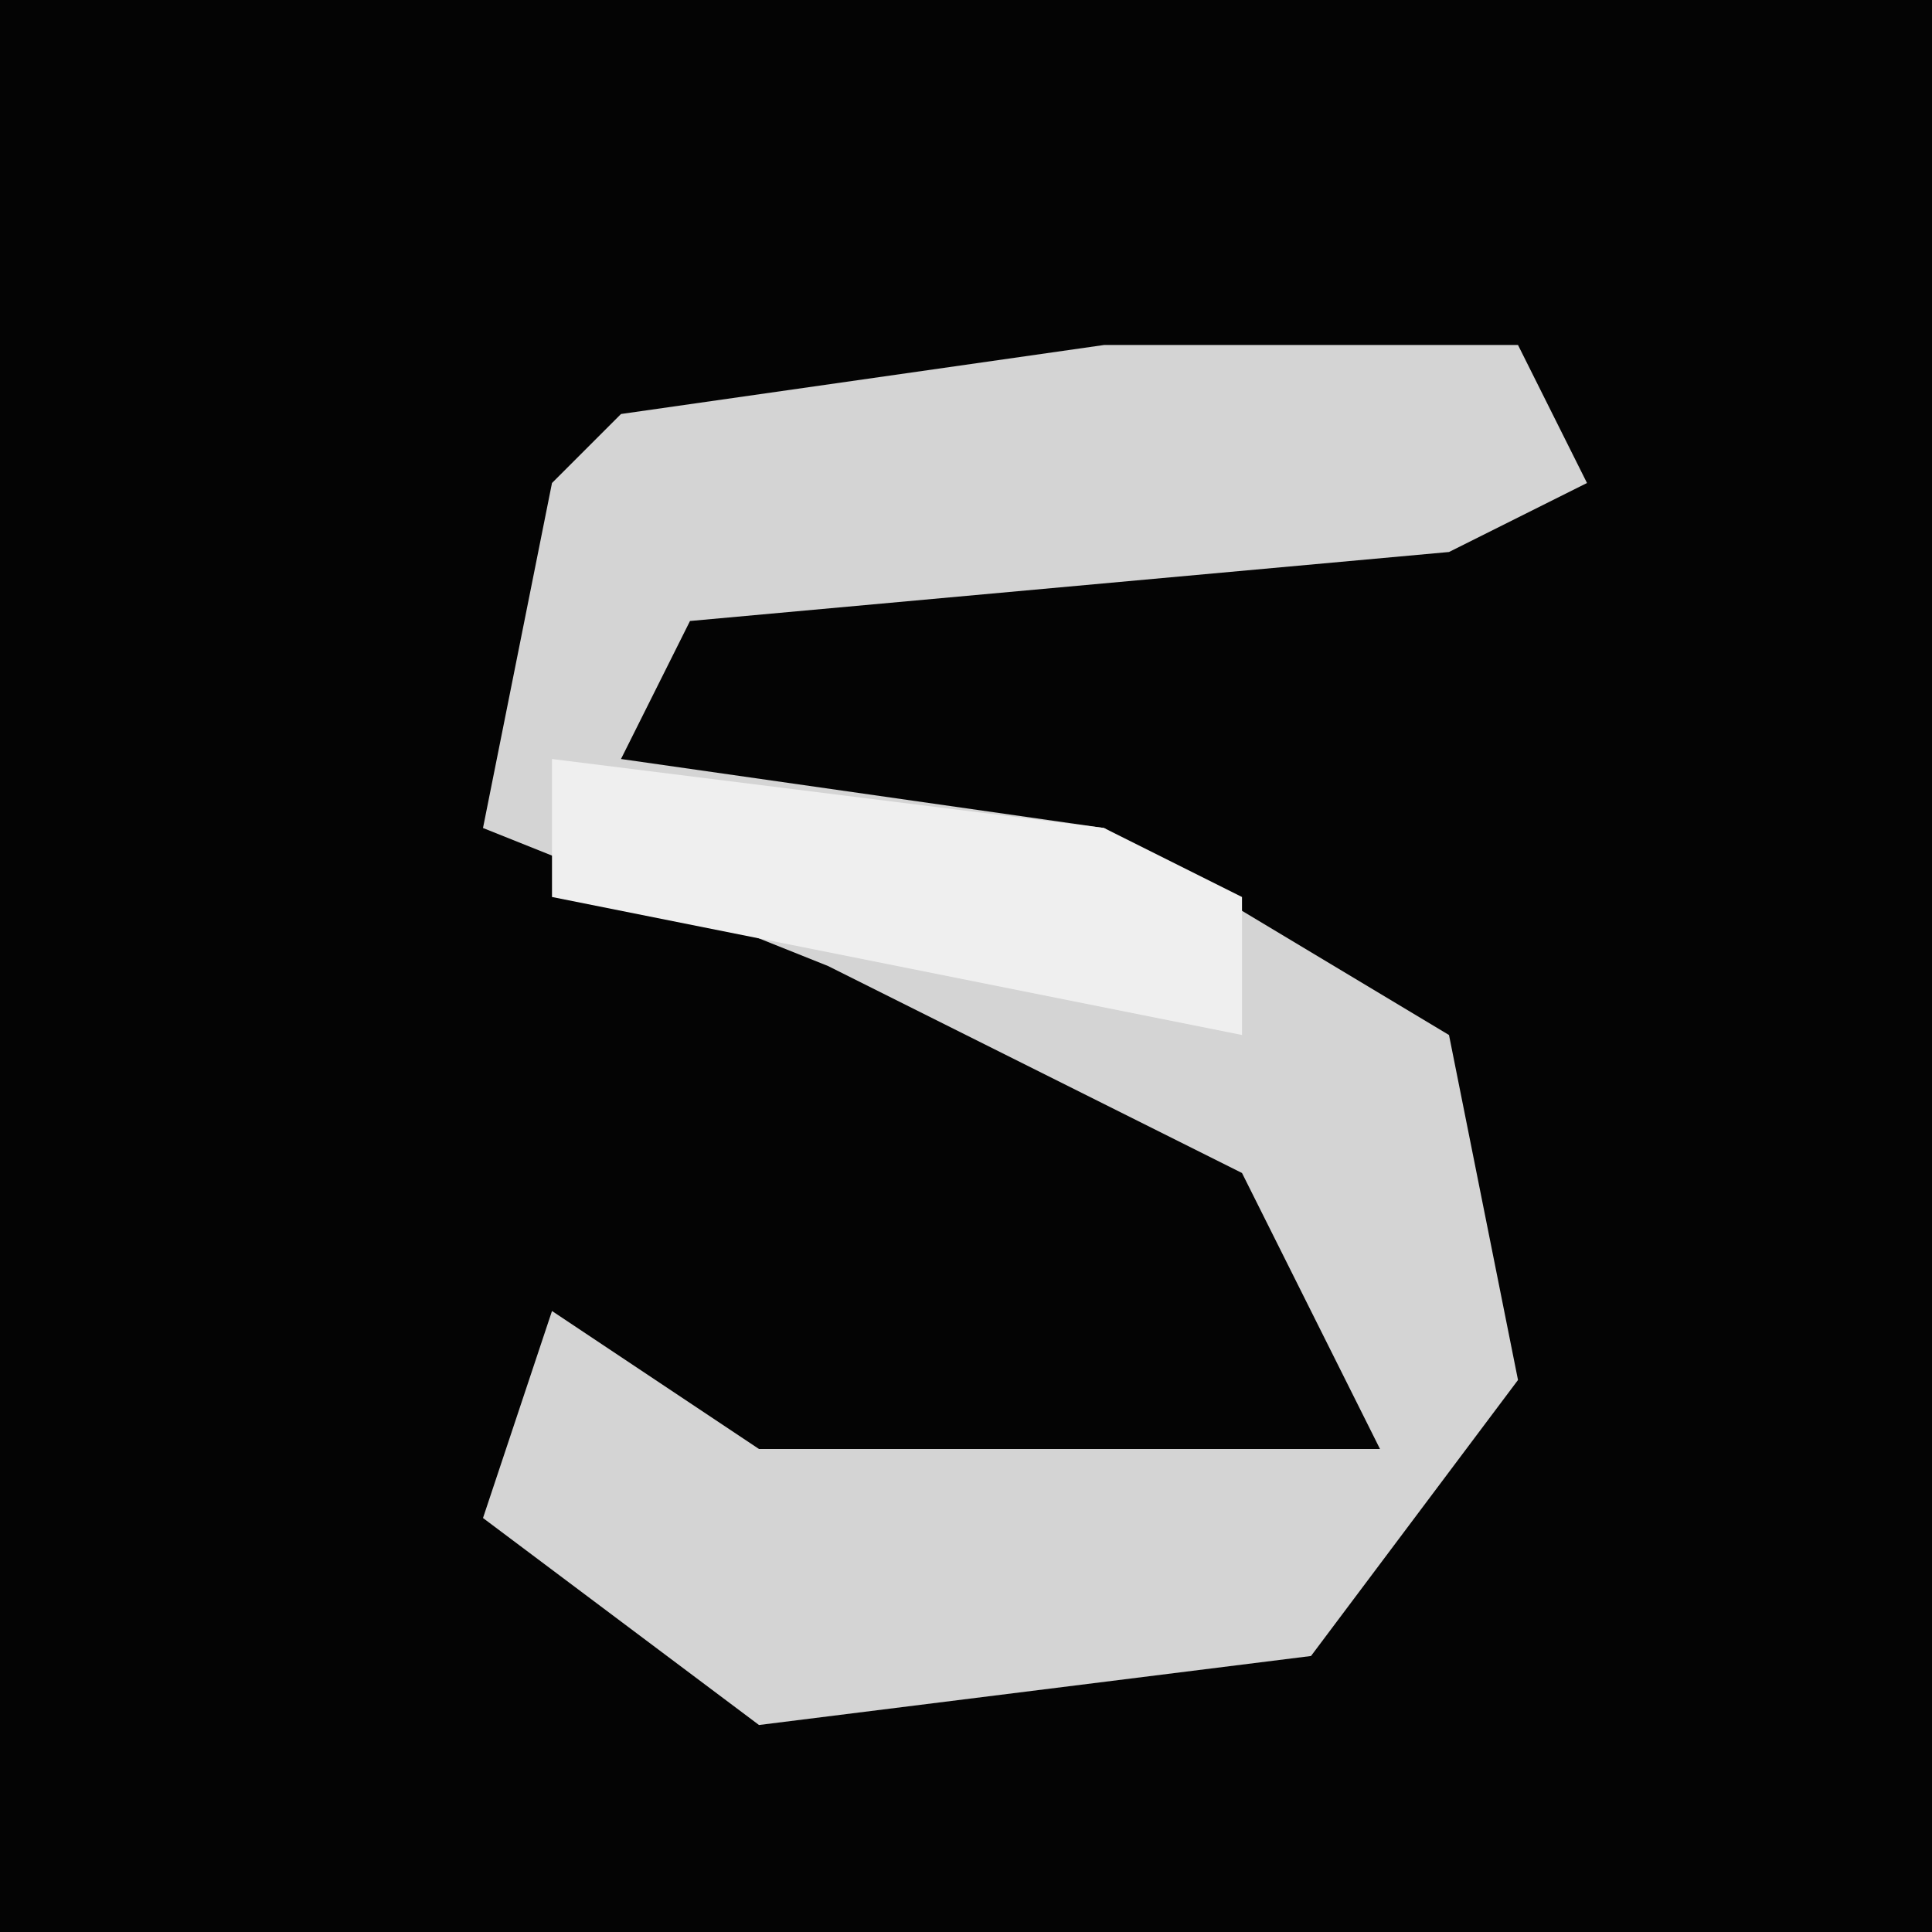 <?xml version="1.0" encoding="UTF-8"?>
<svg version="1.1" xmlns="http://www.w3.org/2000/svg" width="28" height="28">
<path d="M0,0 L28,0 L28,28 L0,28 Z " fill="#040404" transform="translate(0,0)"/>
<path d="M0,0 L6,0 L7,2 L5,3 L-6,4 L-7,6 L0,7 L5,10 L6,15 L3,19 L-5,20 L-9,17 L-8,14 L-5,16 L4,16 L2,12 L-4,9 L-9,7 L-8,2 L-7,1 Z " fill="#D4D4D4" transform="translate(16,5)"/>
<path d="M0,0 L8,1 L10,2 L10,4 L0,2 Z " fill="#EFEFEF" transform="translate(8,11)"/>
</svg>

